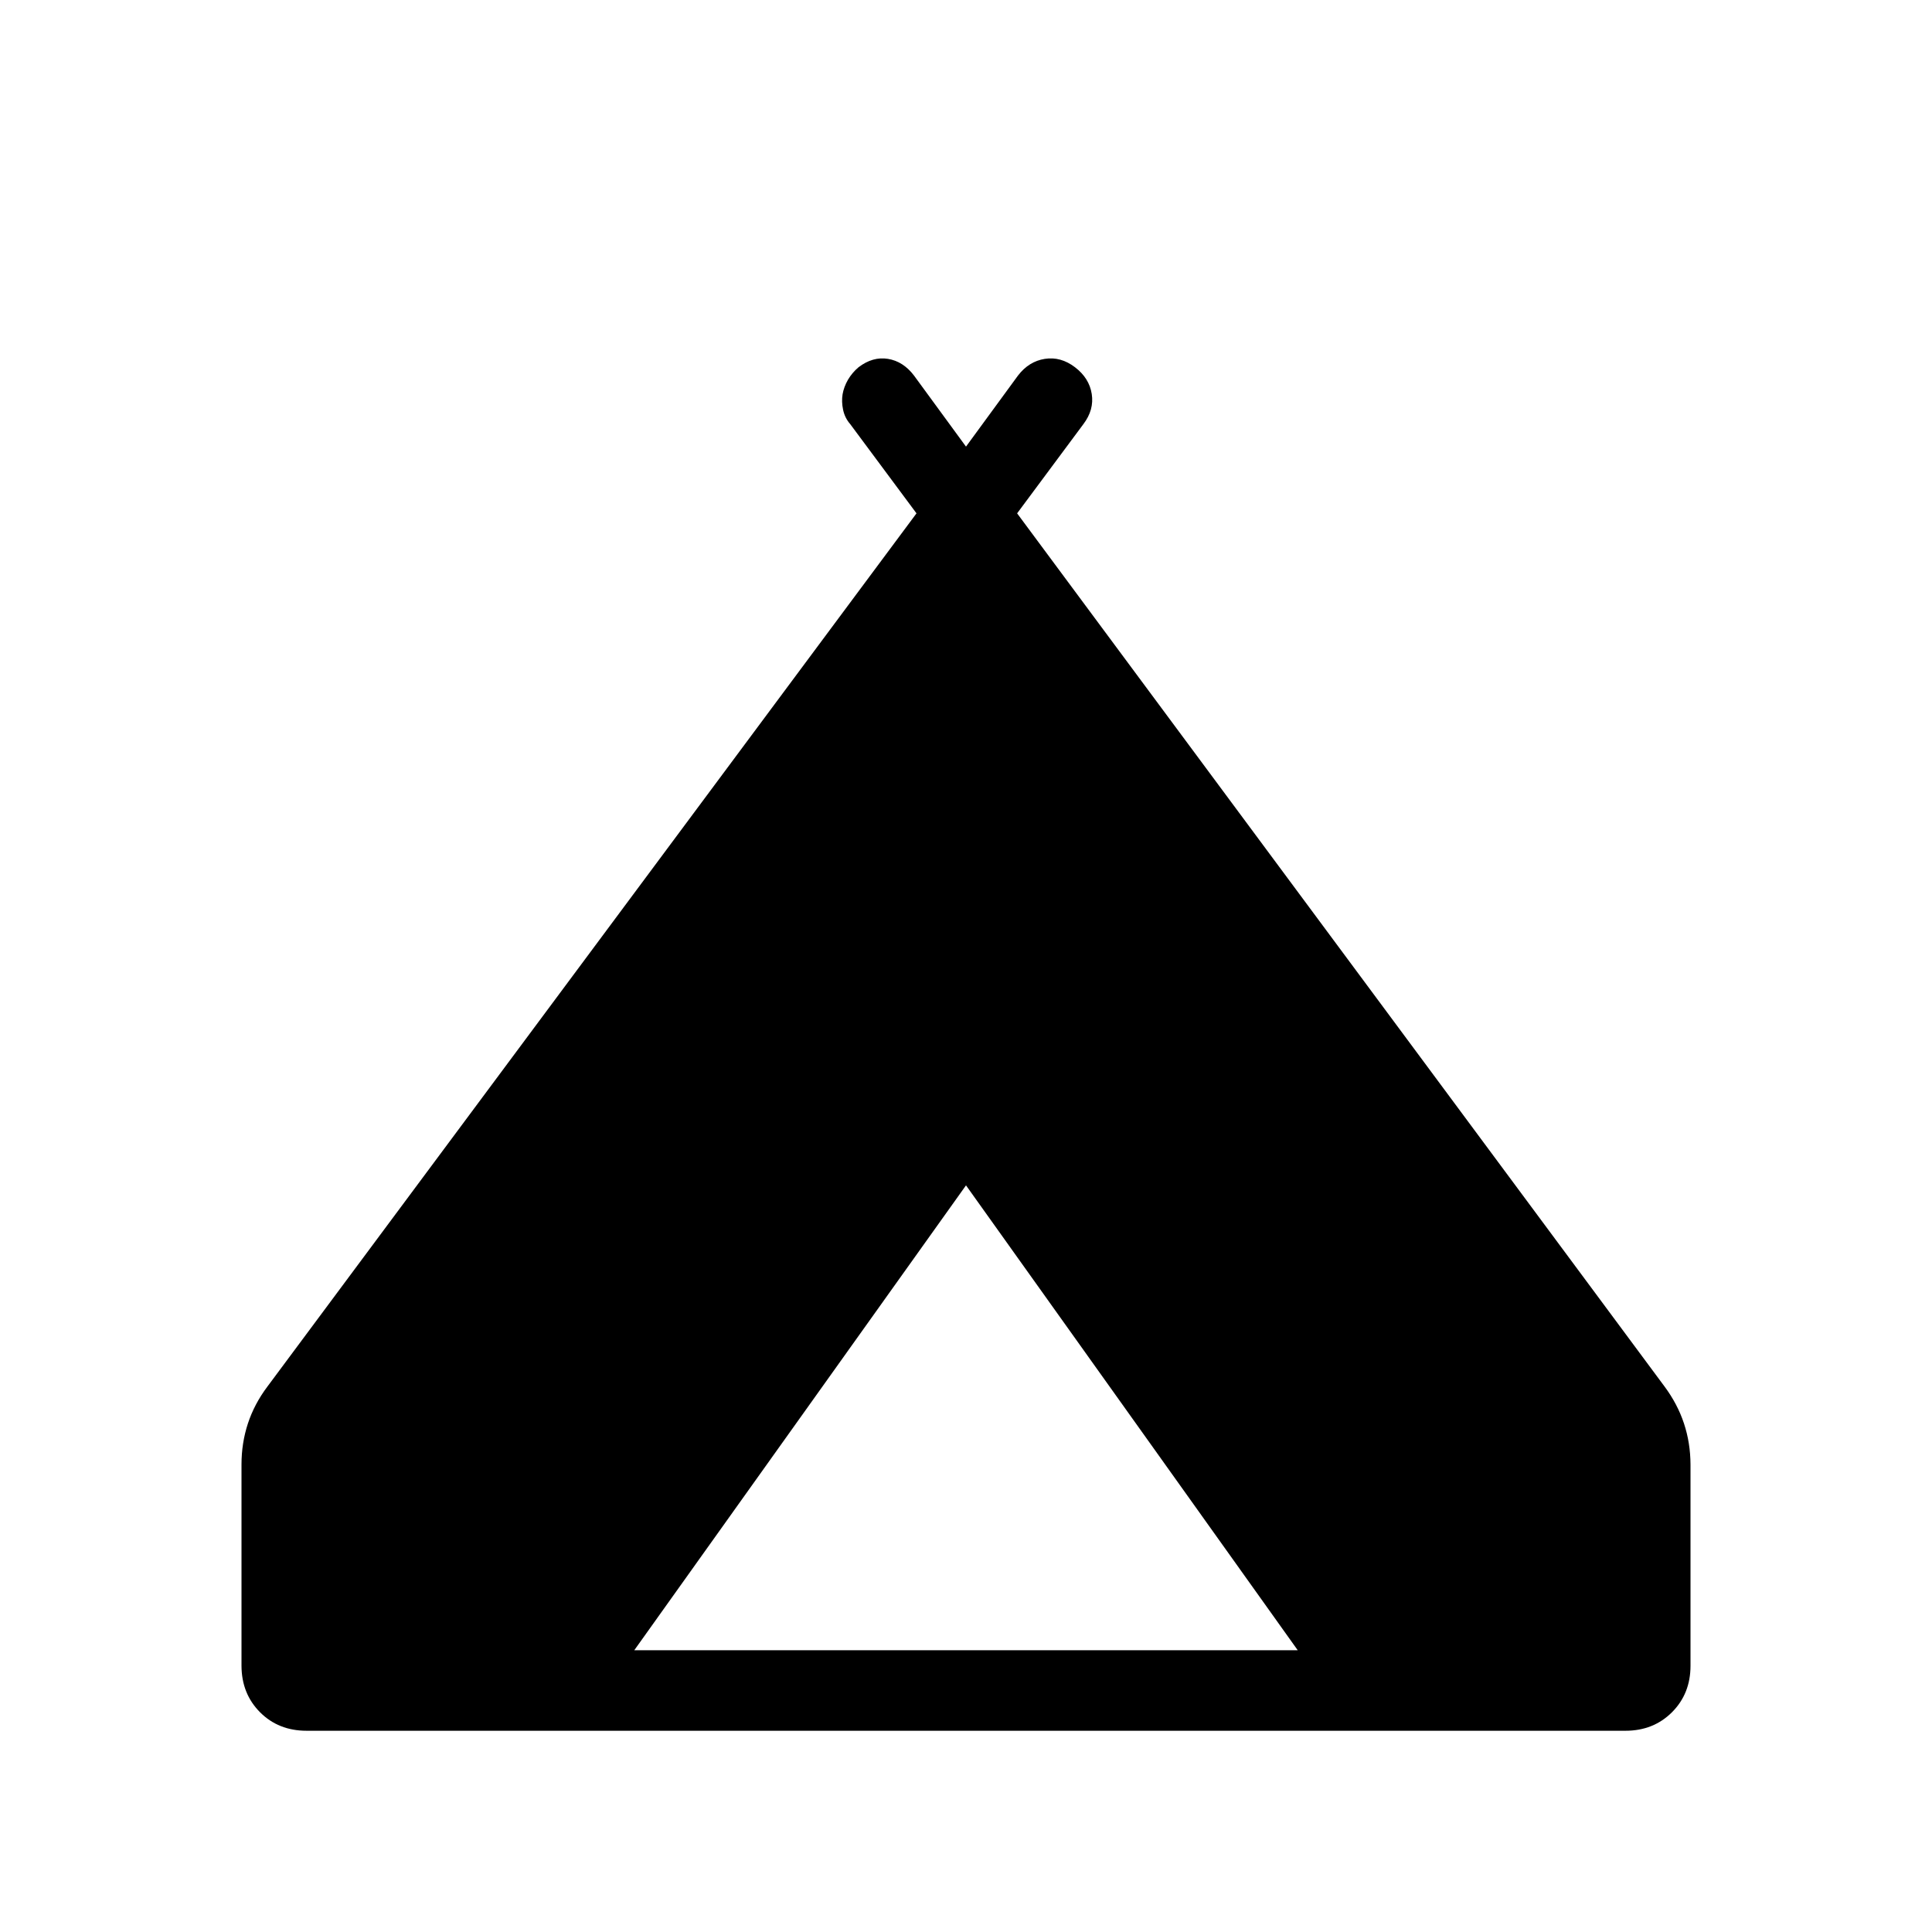 <svg xmlns="http://www.w3.org/2000/svg" xmlns:xlink="http://www.w3.org/1999/xlink" width="24" height="24" viewBox="0 0 24 24"><path fill="currentColor" d="M3 20.692v-2.5q0-.267.08-.51t.243-.459l8.062-10.846l-.823-1.108q-.068-.078-.089-.18q-.021-.1-.006-.192q.016-.091.067-.18q.052-.088.131-.155q.177-.135.366-.104t.323.207l.646.883l.646-.883q.135-.176.333-.207t.375.104t.208.332t-.104.375l-.823 1.108l8.042 10.846q.162.218.242.46t.081.51v2.5q0 .347-.23.577t-.578.23H3.808q-.349 0-.578-.23T3 20.692m4.879-.192h8.242L12 14.725z"/></svg>